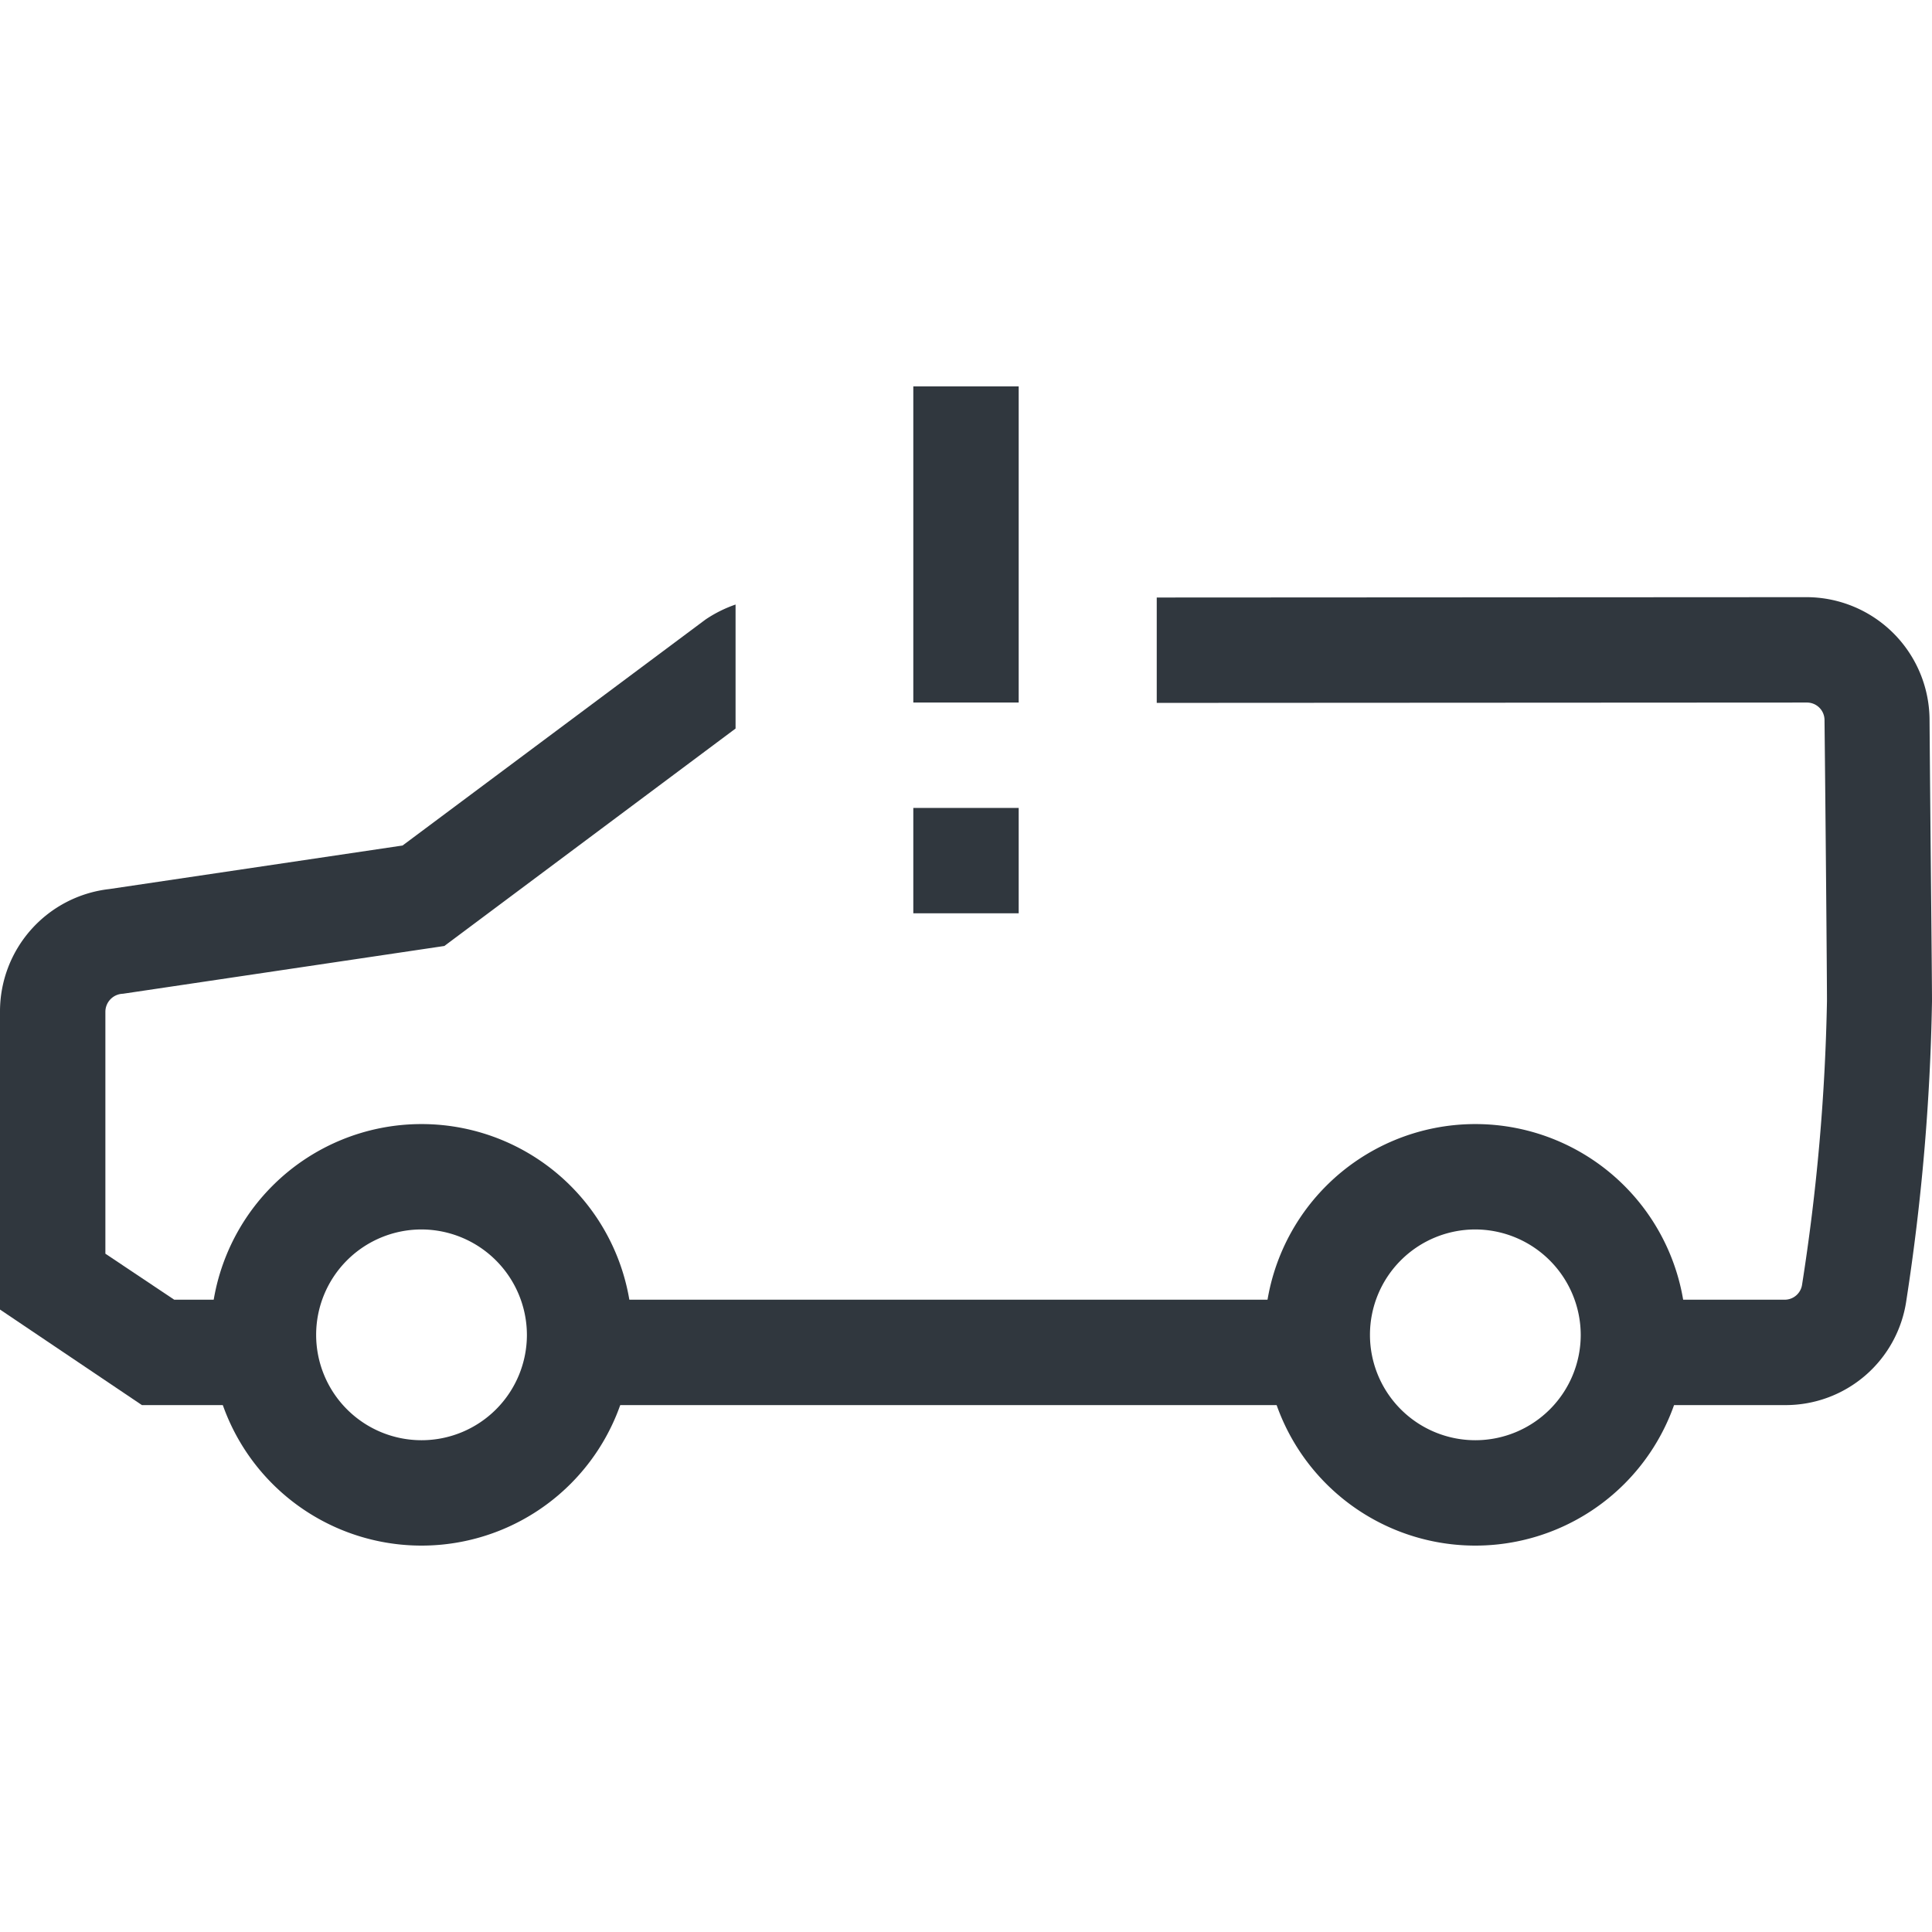 <svg id="b868fdb3-a133-432f-bc30-9ea08139991e" data-name="Layer 1" xmlns="http://www.w3.org/2000/svg" width="55" height="55" viewBox="0 0 55 55"><path d="M42,44a6,6,0,1,1,6-6A6,6,0,0,1,42,44Zm0-9a3,3,0,1,0,3,3A3.009,3.009,0,0,0,42,35Z" style="fill:#30373e"/><path d="M12,44a6,6,0,1,1,6-6A6,6,0,0,1,12,44Zm0-9a3,3,0,1,0,3,3A3.009,3.009,0,0,0,12,35Z" style="fill:#30373e"/><path d="M38.27,37H15.5v3H38.27Z" style="fill:#30373e"/><path d="M29,11H26v9h3Z" style="fill:#30373e"/><path d="M29,23H26v3h3Z" style="fill:#30373e"/><path d="M54.93,20.46A3.509,3.509,0,0,0,51.43,17l-18.5.01v3L51.44,20a.5.5,0,0,1,.5.49c.03,2.71.07,7.32.07,8.01a58.913,58.913,0,0,1-.71,8.08.5.5,0,0,1-.49.42h-5.3v3h5.3a3.472,3.472,0,0,0,3.46-2.98A62.589,62.589,0,0,0,55,28.5C55,27.81,54.95,23.18,54.93,20.46Z" style="fill:#30373e"/><path d="M3.5,28.29l9.15-1.36,8.29-6.19V17.21a3.641,3.641,0,0,0-.86.43l-8.62,6.43L3.11,25.31A3.505,3.505,0,0,0,0,28.79v8.49L4.04,40H8.5V37H4.96L3,35.69V28.8A.515.515,0,0,1,3.5,28.29Z" style="fill:#30373e"/></svg>
